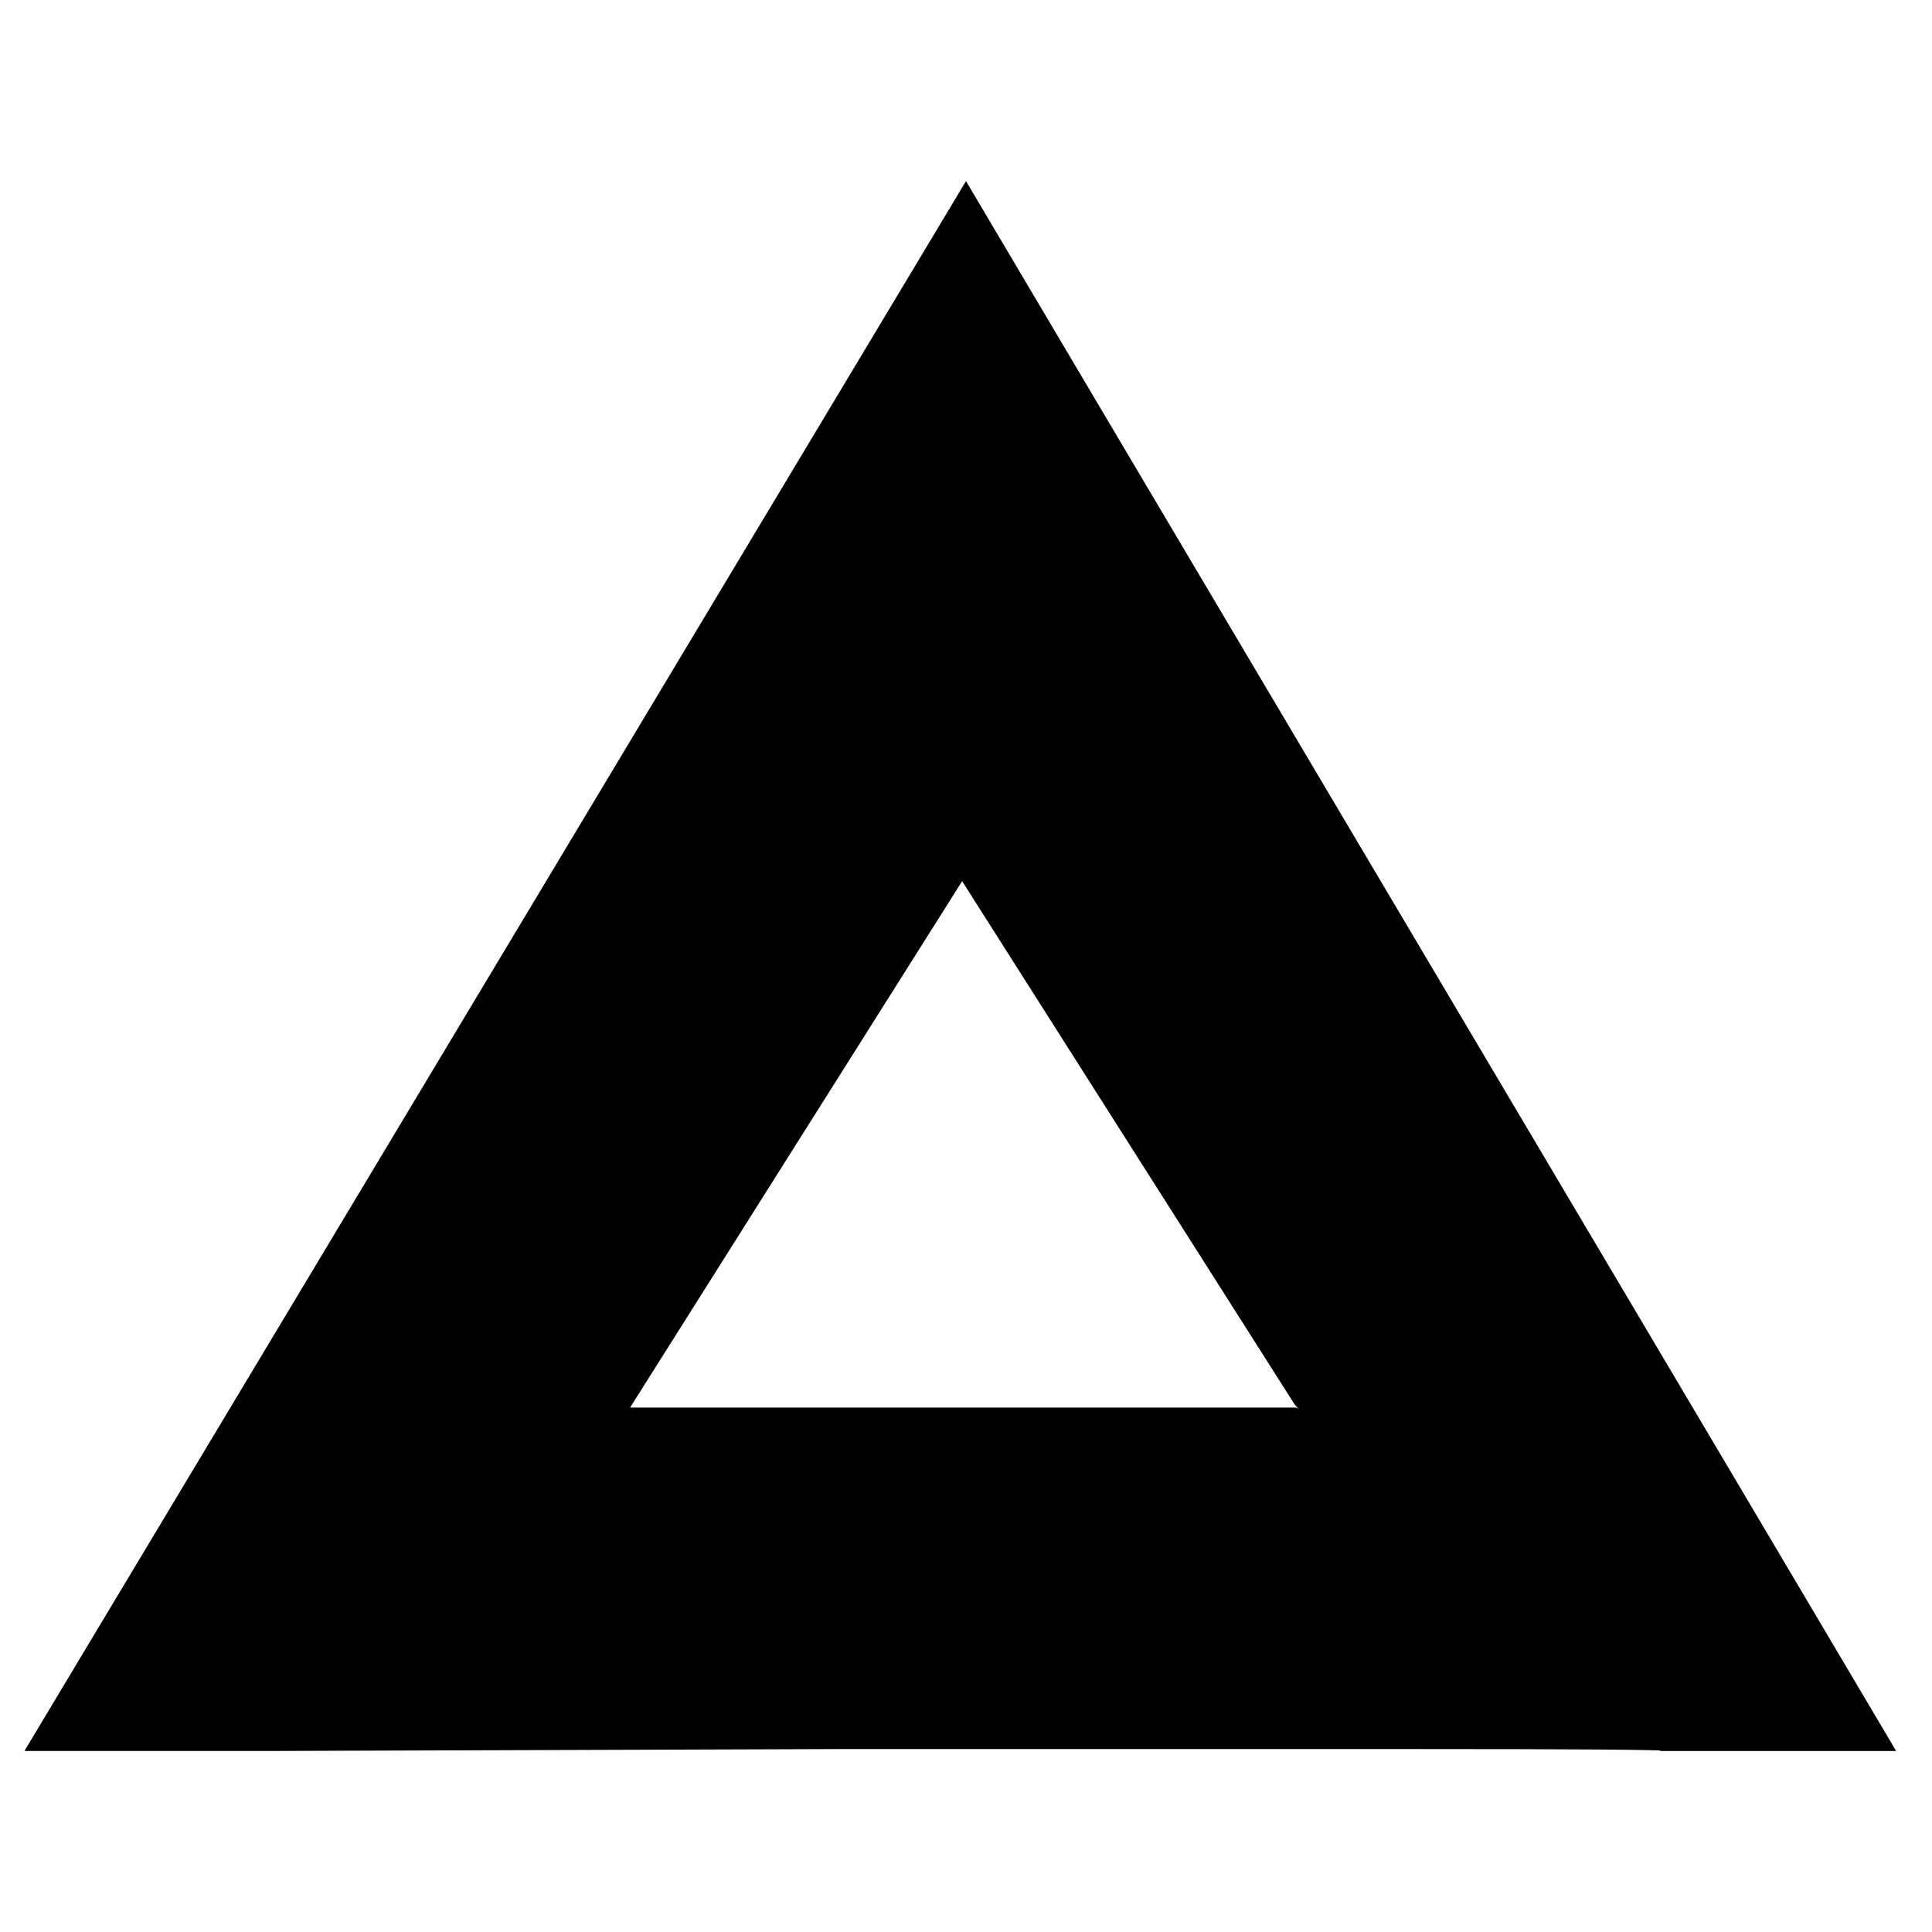 <!-- Generated by IcoMoon.io -->
<svg version="1.1" xmlns="http://www.w3.org/2000/svg" width="32" height="32" viewBox="0 0 32 32">
<title>rialto</title>
<path d="M16 3l2.406 4.063t5.297 8.938 5.297 8.938l2.406 4.063h-3.906l-0.938-0.875t-2.063-1.938-2.063-1.969q-0.969-0.906-1-0.969l-5.5-8.656-5.5 8.719h11.031q0.063 0 1.031 0.875 0.969 0.906 2.078 1.953t2.047 1.953q0.906 0.875 0.938 0.906 0-0.031-4.25-0.031h-9.328t-9.328 0.031h-4.25l15.594-26z"></path>
</svg>
